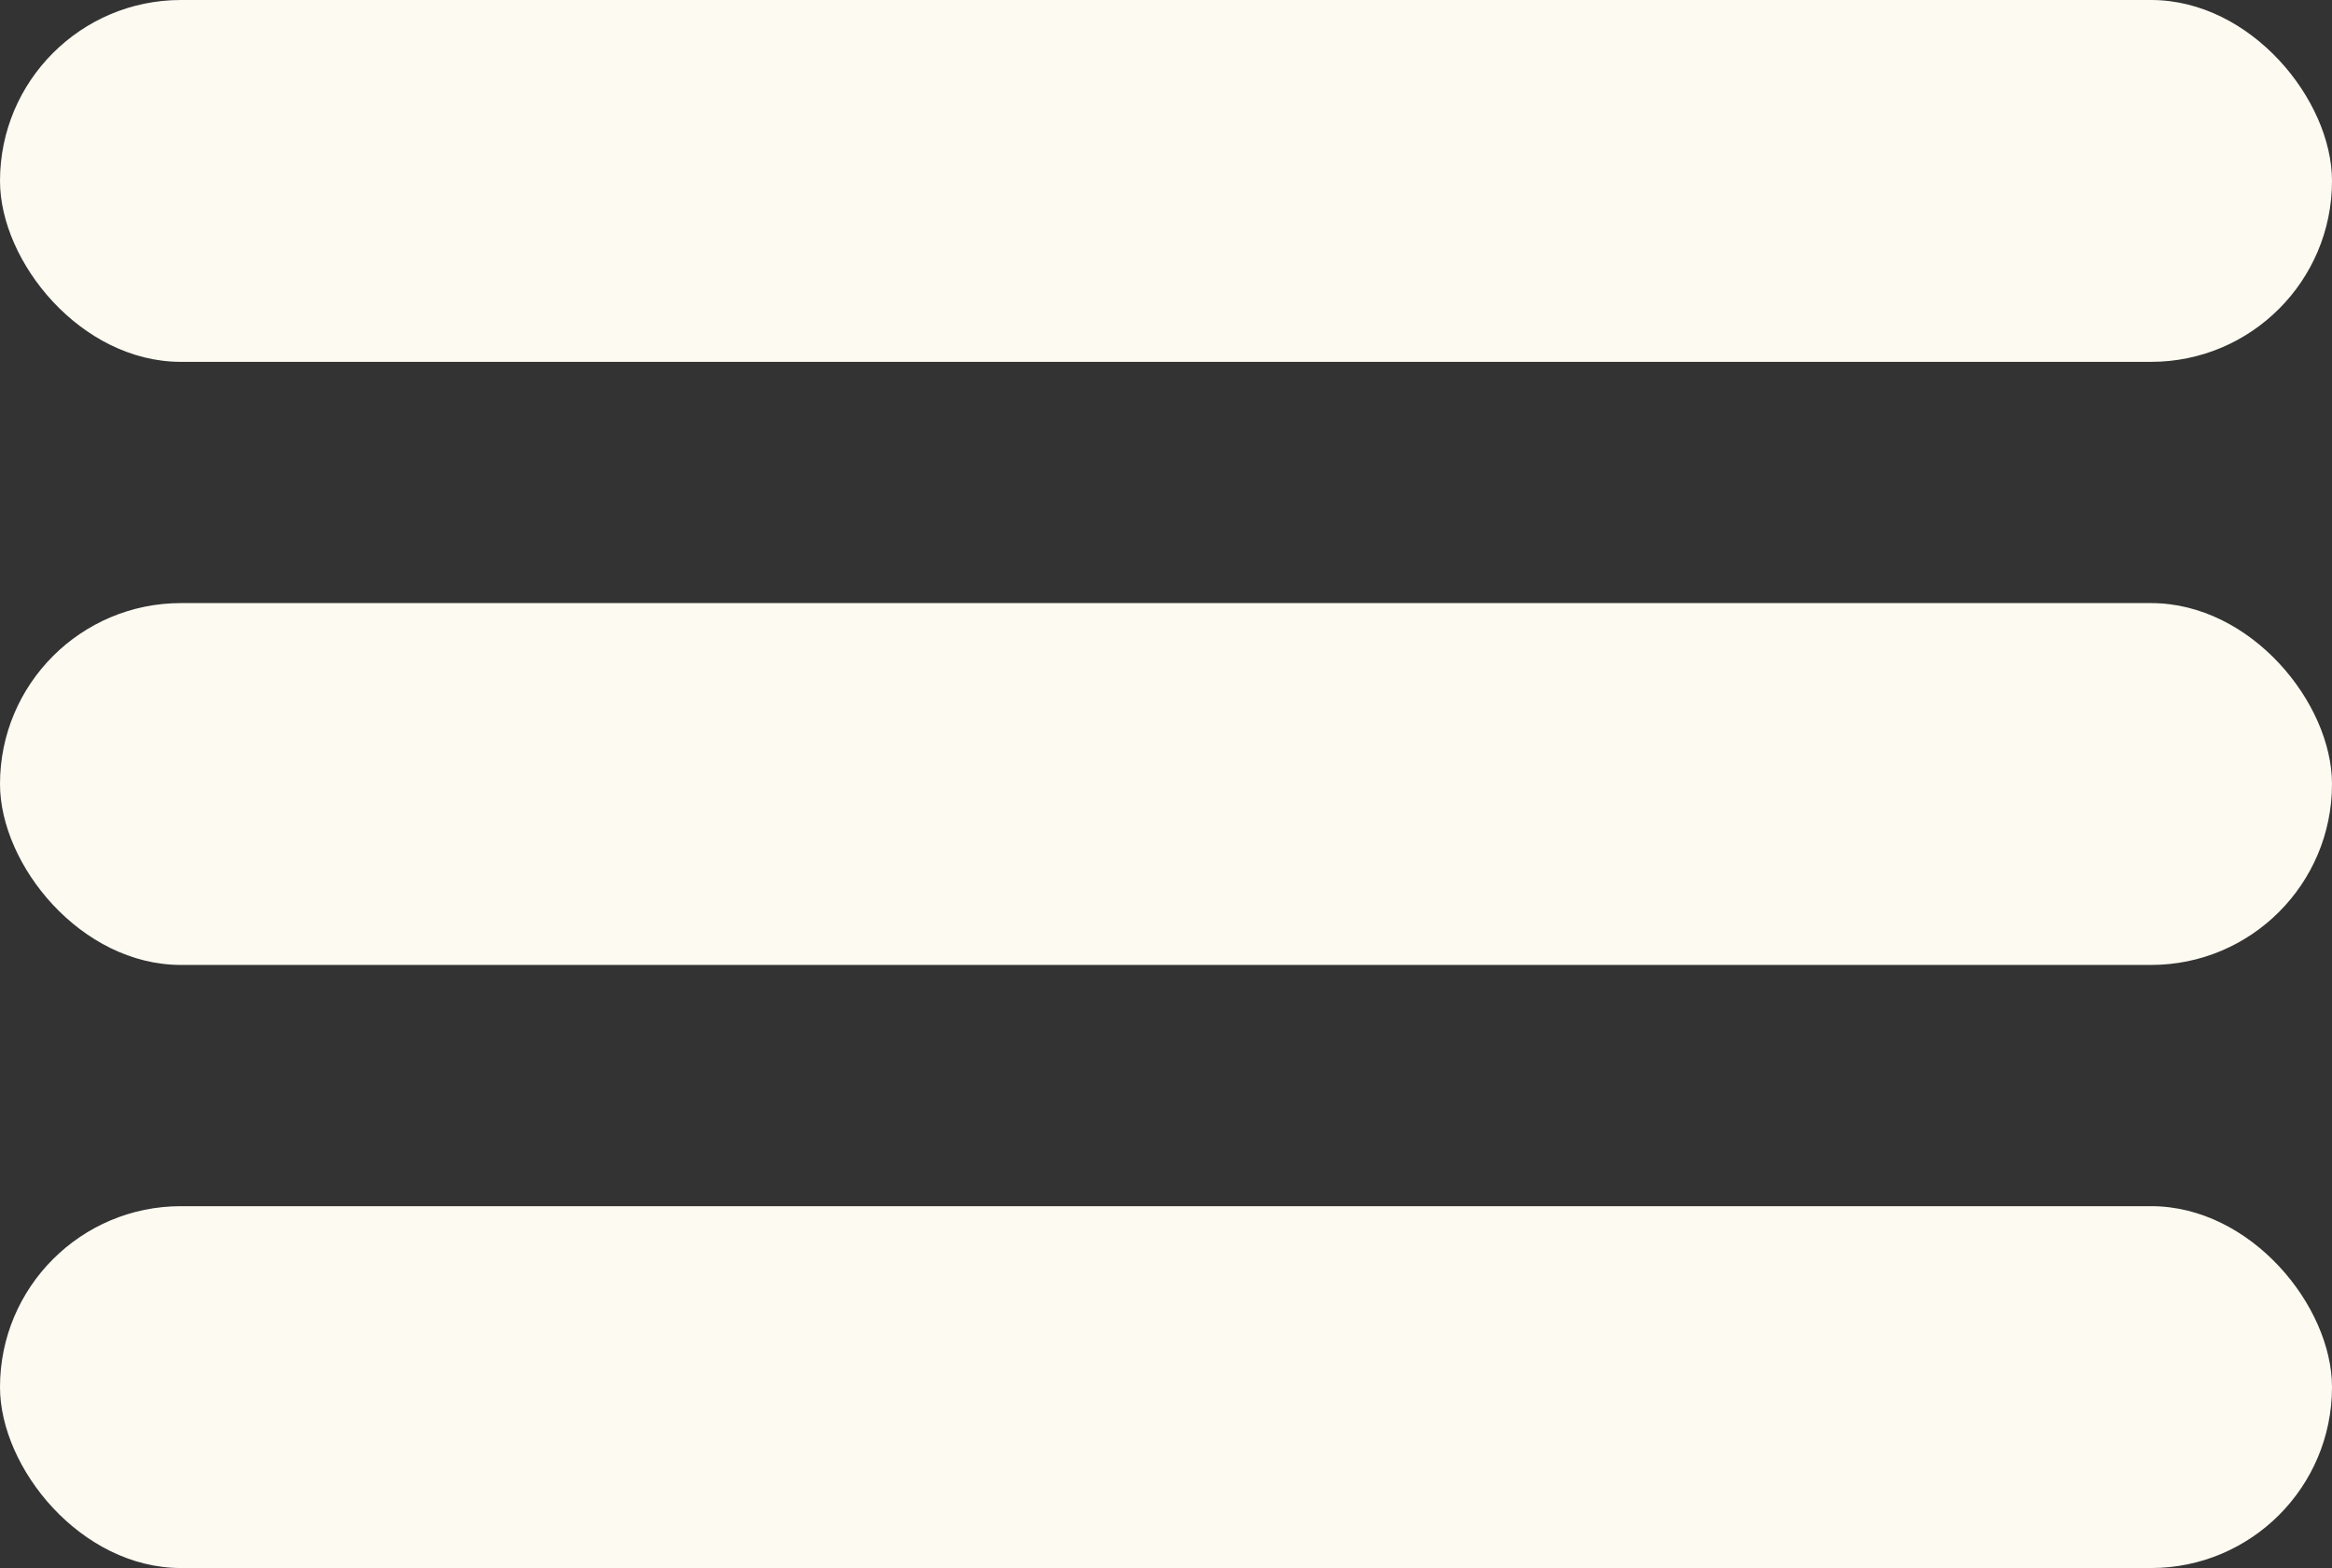 <svg width="58" height="39" xmlns="http://www.w3.org/2000/svg"><rect width="100%" height="100%" fill="#333333" stroke="none"/><g fill="#FCFAF1" fill-rule="evenodd"><rect y="30" width="58" height="9" rx="4.5"/><rect width="58" height="9" rx="4.5"/><rect y="15" width="58" height="9" rx="4.5"/></g></svg>
